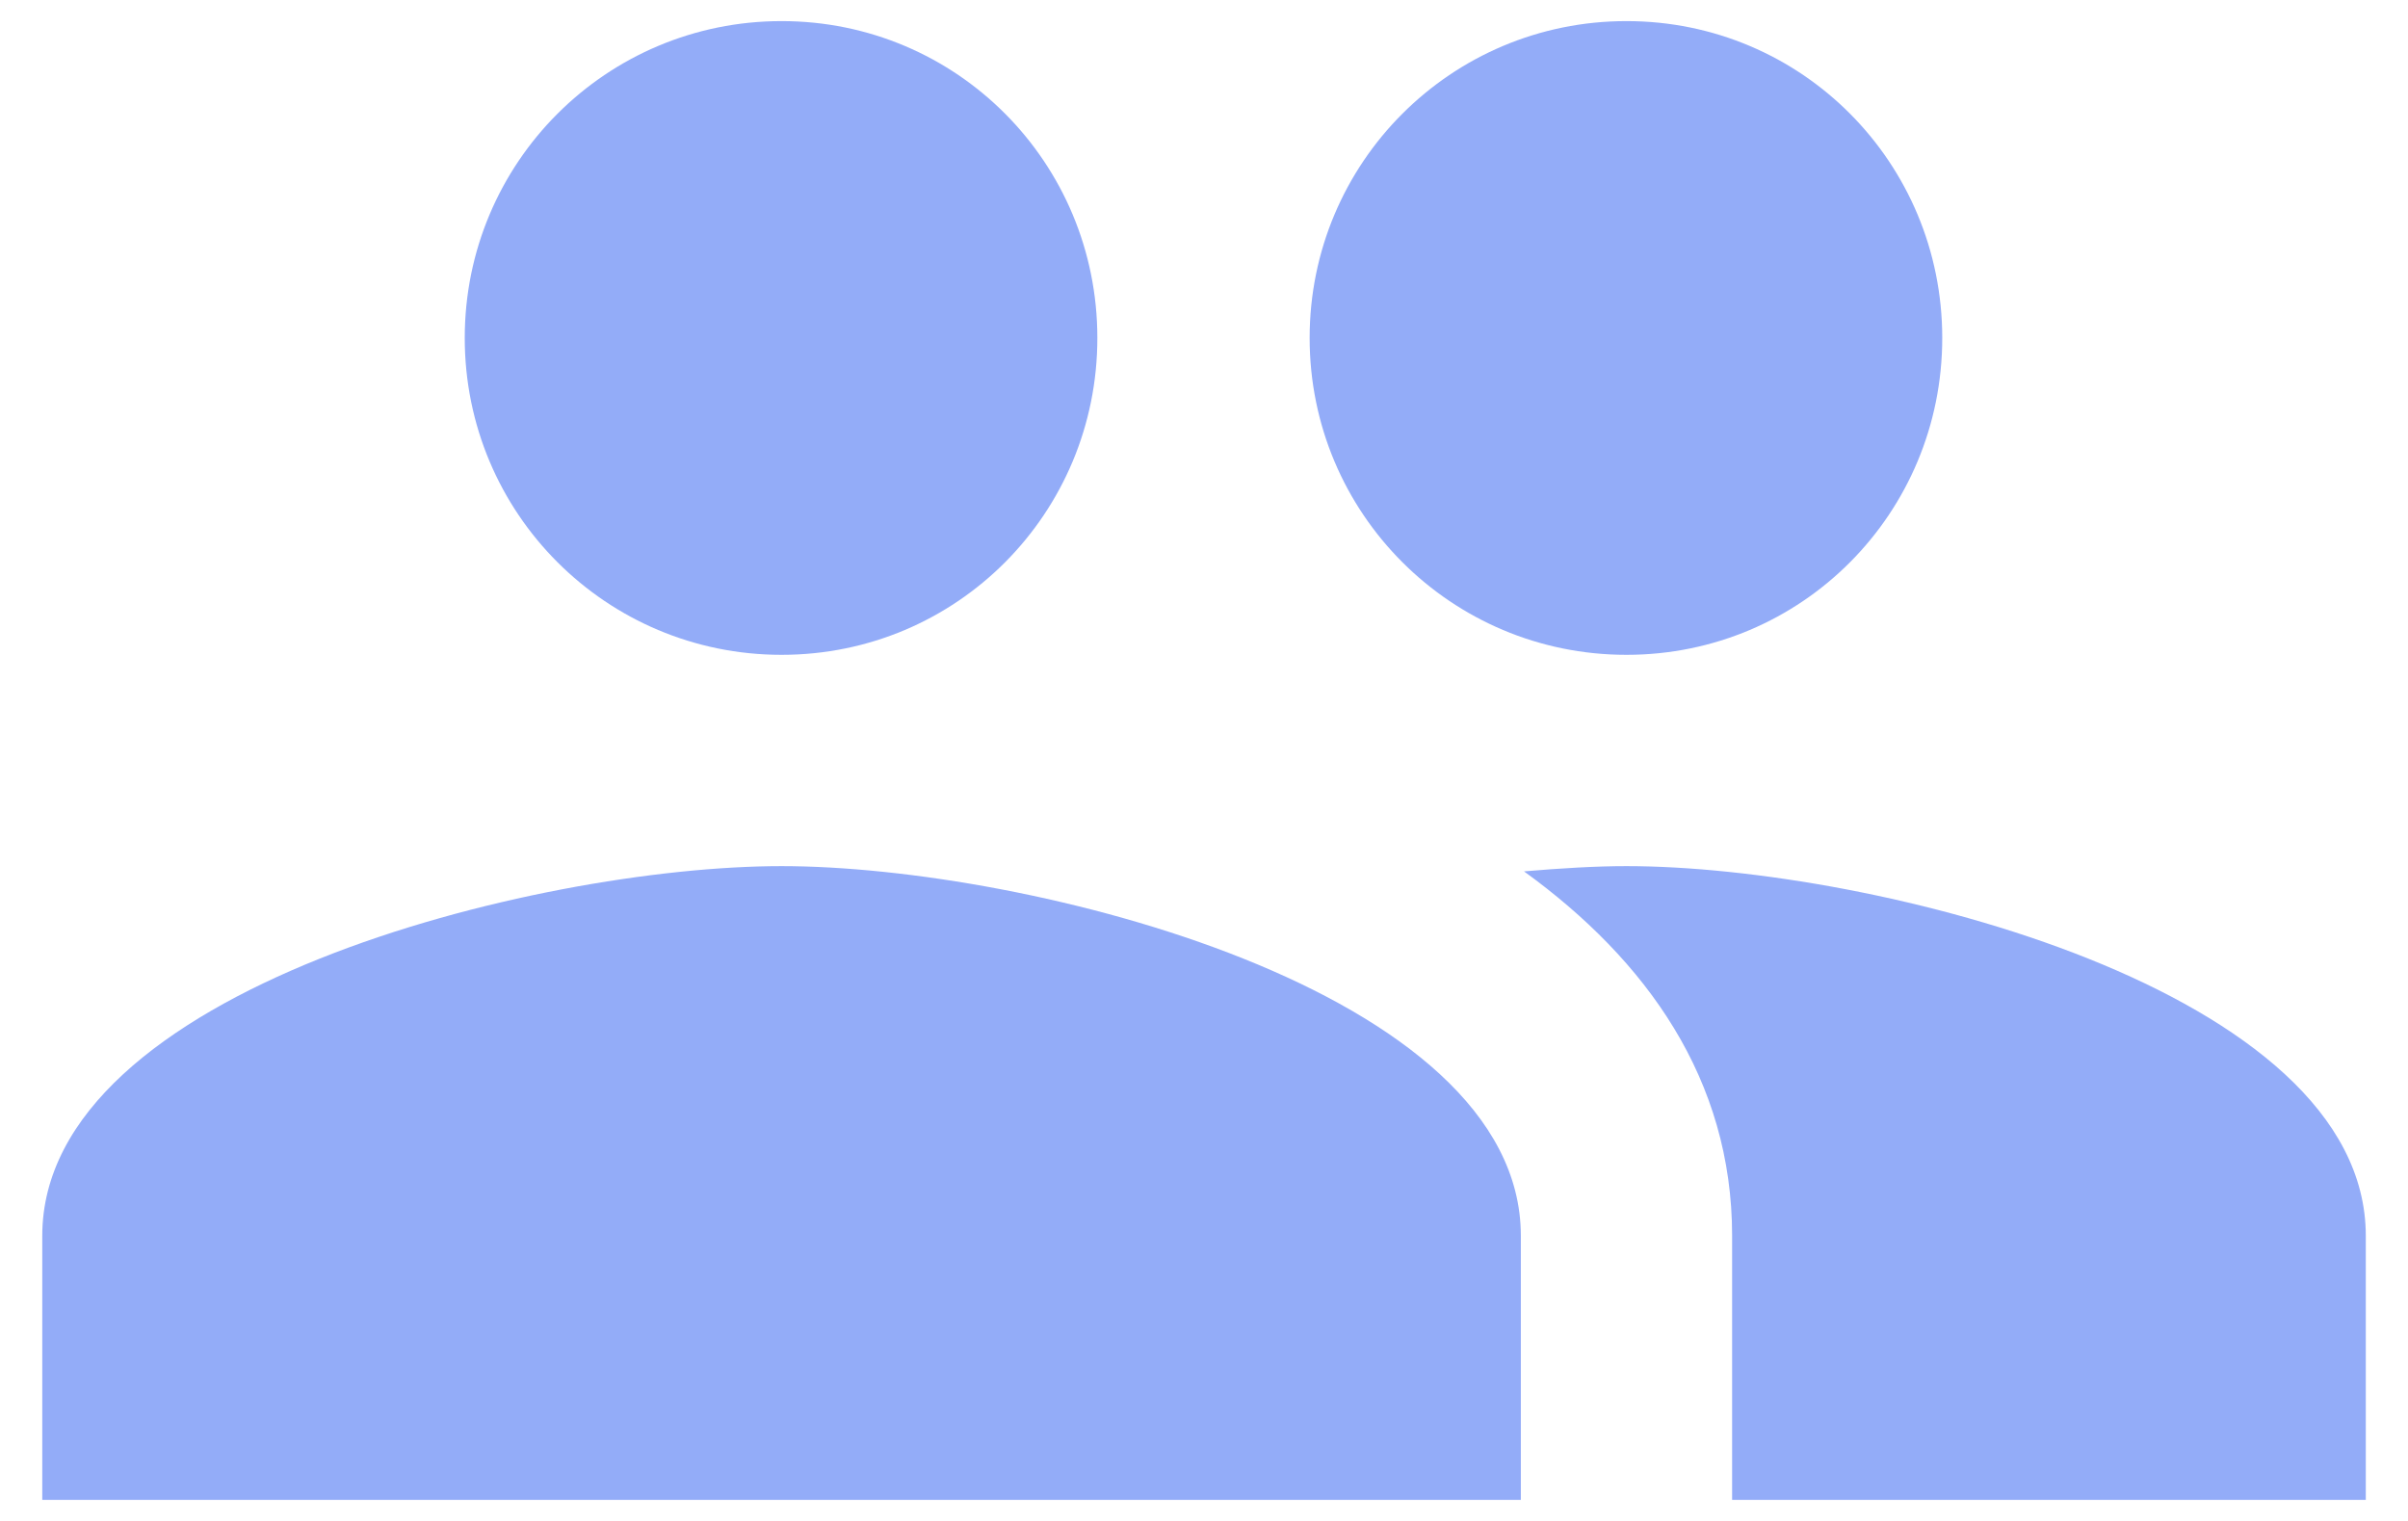 <svg width="38" height="24" viewBox="0 0 38 24" fill="none" xmlns="http://www.w3.org/2000/svg">
<path d="M25.667 10.333C28.434 10.333 30.65 8.1 30.65 5.333C30.65 2.567 28.434 0.333 25.667 0.333C22.9 0.333 20.667 2.567 20.667 5.333C20.667 8.1 22.9 10.333 25.667 10.333ZM12.334 10.333C15.1 10.333 17.317 8.1 17.317 5.333C17.317 2.567 15.1 0.333 12.334 0.333C9.567 0.333 7.334 2.567 7.334 5.333C7.334 8.1 9.567 10.333 12.334 10.333ZM12.334 13.667C8.45 13.667 0.667 15.617 0.667 19.5V23.667H24V19.5C24 15.617 16.217 13.667 12.334 13.667ZM25.667 13.667C25.184 13.667 24.634 13.7 24.05 13.75C25.984 15.15 27.334 17.033 27.334 19.5V23.667H37.334V19.5C37.334 15.617 29.55 13.667 25.667 13.667Z" fill="#93ACF8"/>
</svg>
